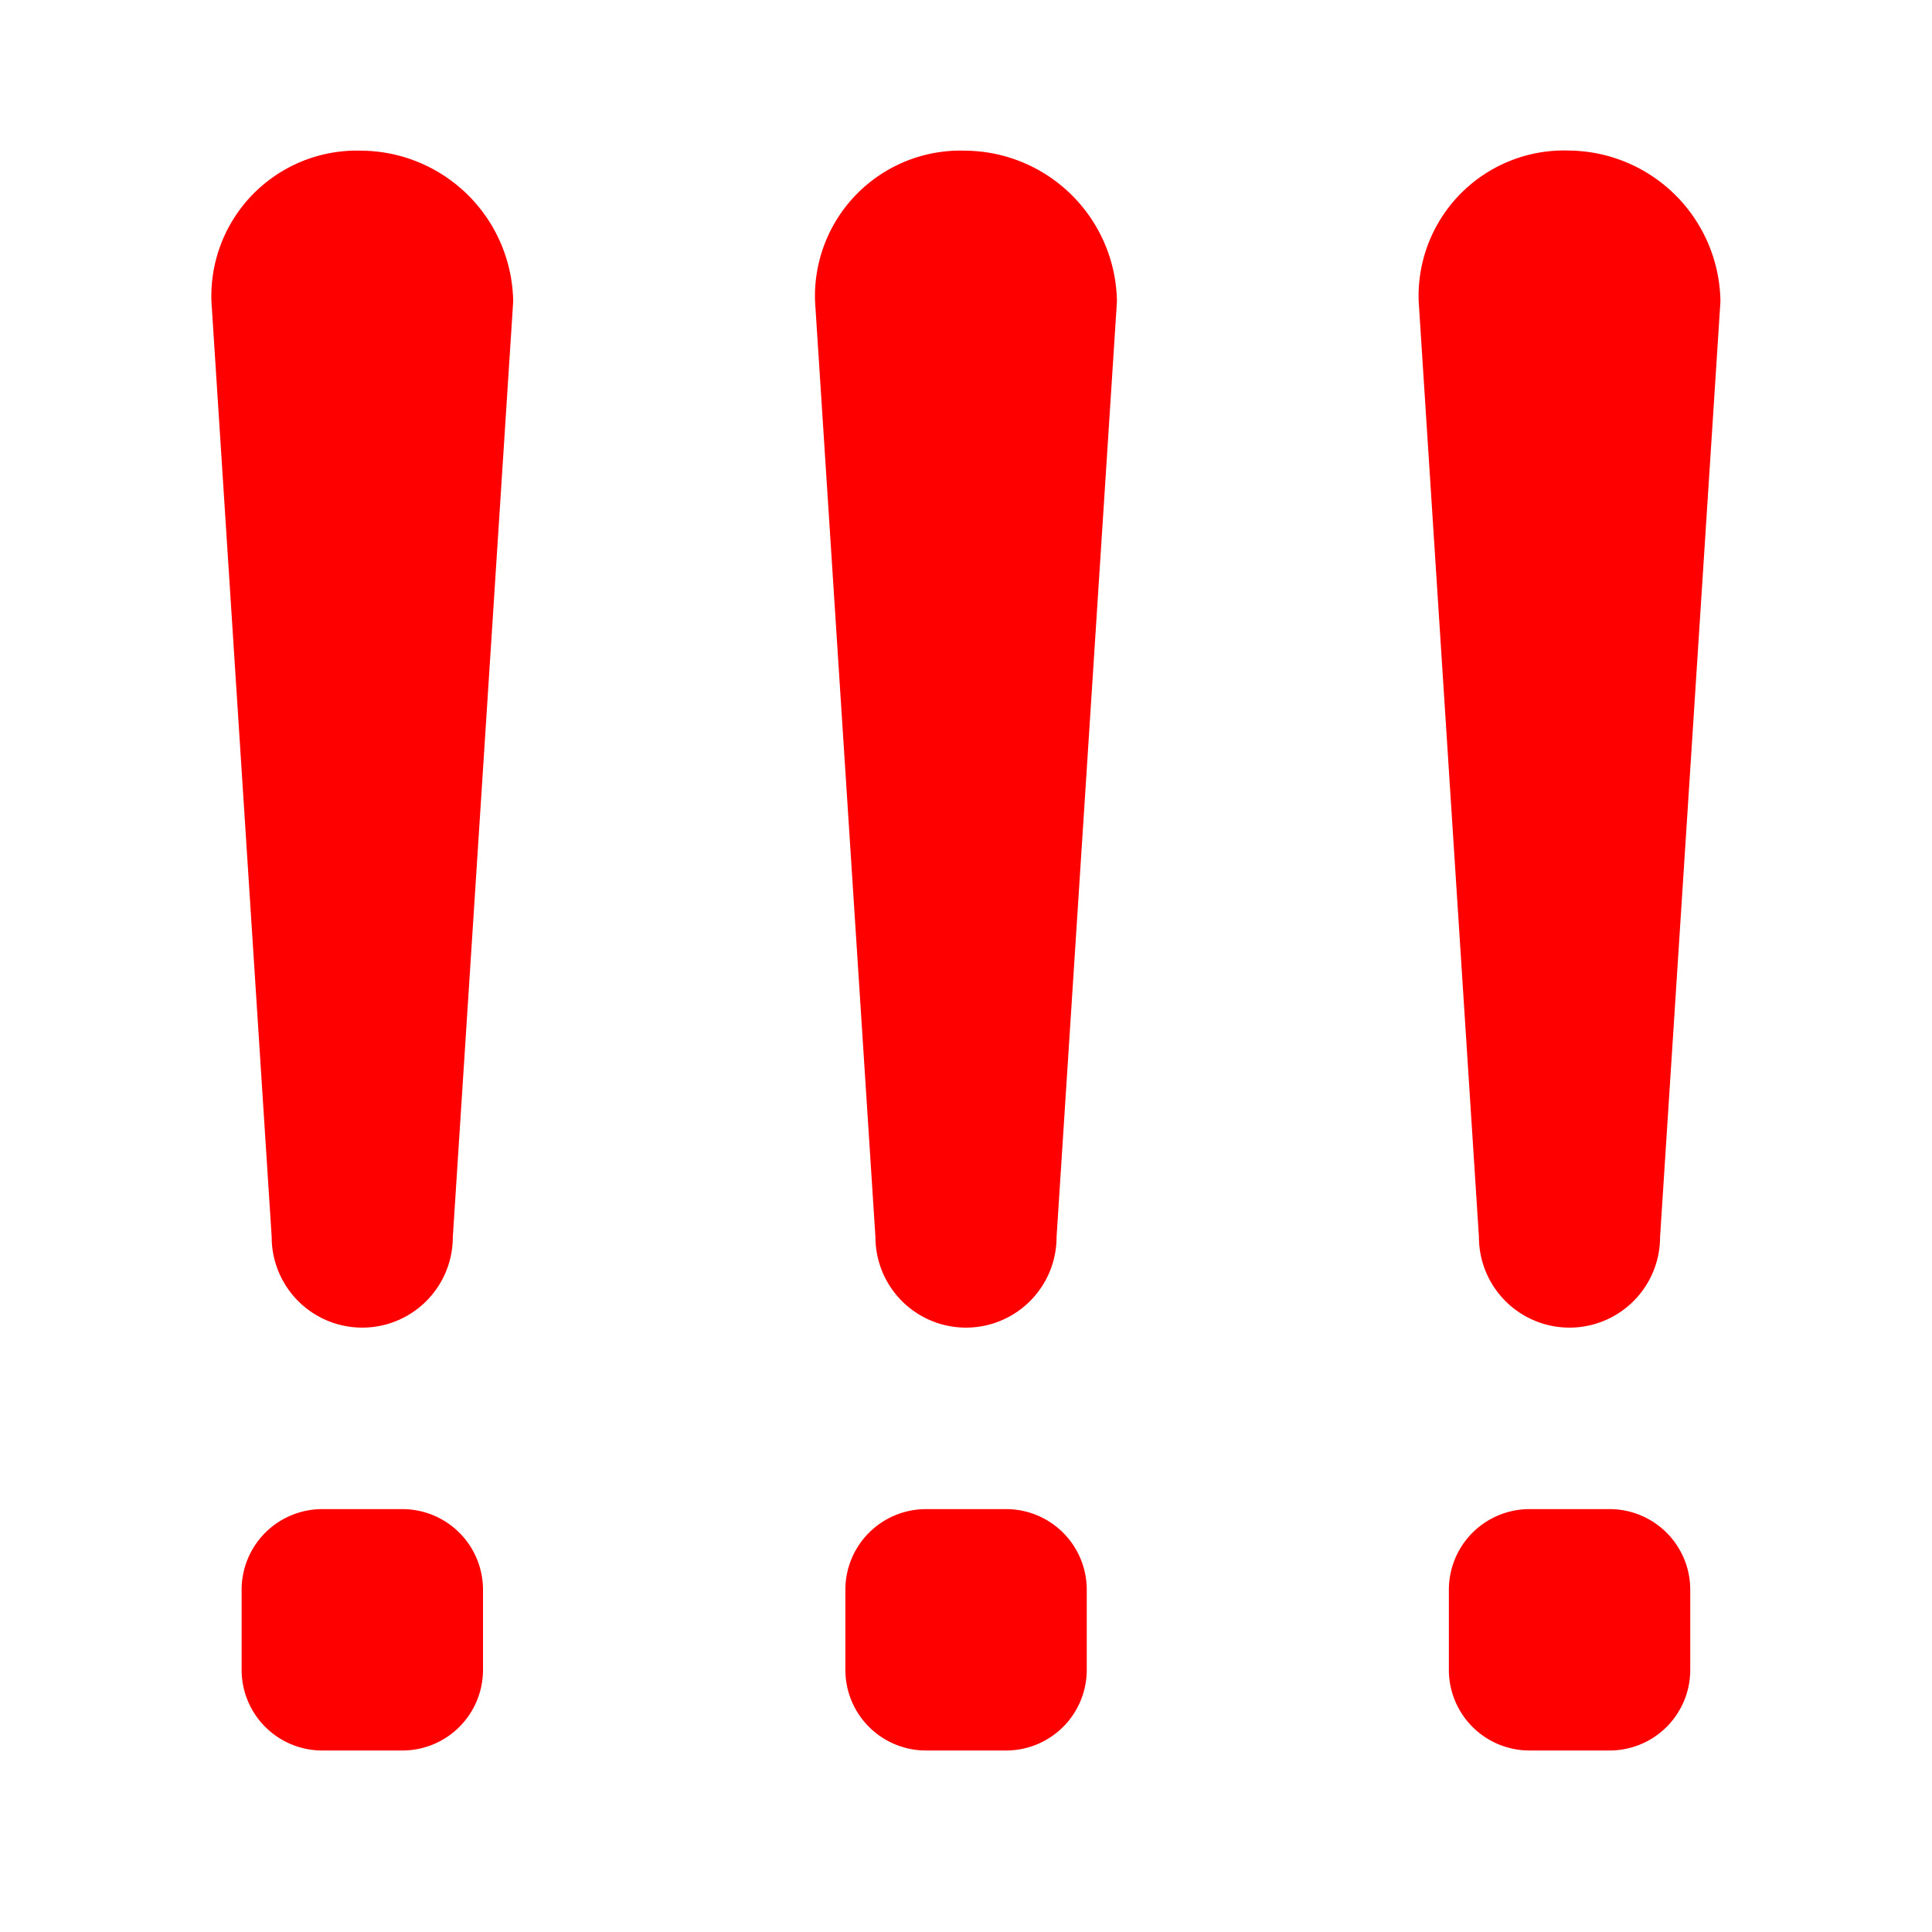 <svg xmlns="http://www.w3.org/2000/svg" xmlns:xlink="http://www.w3.org/1999/xlink" viewBox="0 0 15.36 15.36"><defs><clipPath id="clip-path"><rect width="15.36" height="15.36" style="fill:none"/></clipPath></defs><title>aaronpansringar-24</title><g id="Page_24" data-name="Page 24"><g id="Page_24-2" data-name="Page 24"><g style="clip-path:url(#clip-path)"><path d="M1.681,2.397A1.157,1.157,0,0,1,2.88,1.198,1.216,1.216,0,0,1,4.08,2.397L3.6,9.835a.72.72,0,0,1-1.44,0Z" style="fill:red"/><path d="M2.56,11.998h.641a.641.641,0,0,1,.639.639v.641a.641.641,0,0,1-.639.639H2.56a.641.641,0,0,1-.639-.639v-.641a.641.641,0,0,1,.639-.639" style="fill:red;fill-rule:evenodd"/><path d="M6.48,2.397A1.157,1.157,0,0,1,7.68,1.198,1.216,1.216,0,0,1,8.88,2.397L8.4,9.835a.72.72,0,0,1-1.44,0Z" style="fill:red"/><path d="M7.36,11.998h.641a.641.641,0,0,1,.639.639v.641a.641.641,0,0,1-.639.639H7.36a.641.641,0,0,1-.639-.639v-.641a.641.641,0,0,1,.639-.639" style="fill:red;fill-rule:evenodd"/><path d="M11.279,2.397a1.157,1.157,0,0,1,1.2-1.2A1.216,1.216,0,0,1,13.678,2.397l-.48,7.438a.72.72,0,1,1-1.44,0Z" style="fill:red"/><path d="M12.158,11.998h.641a.641.641,0,0,1,.639.639v.641a.641.641,0,0,1-.639.639h-.641a.641.641,0,0,1-.639-.639v-.641a.641.641,0,0,1,.639-.639" style="fill:red;fill-rule:evenodd"/></g></g></g></svg>